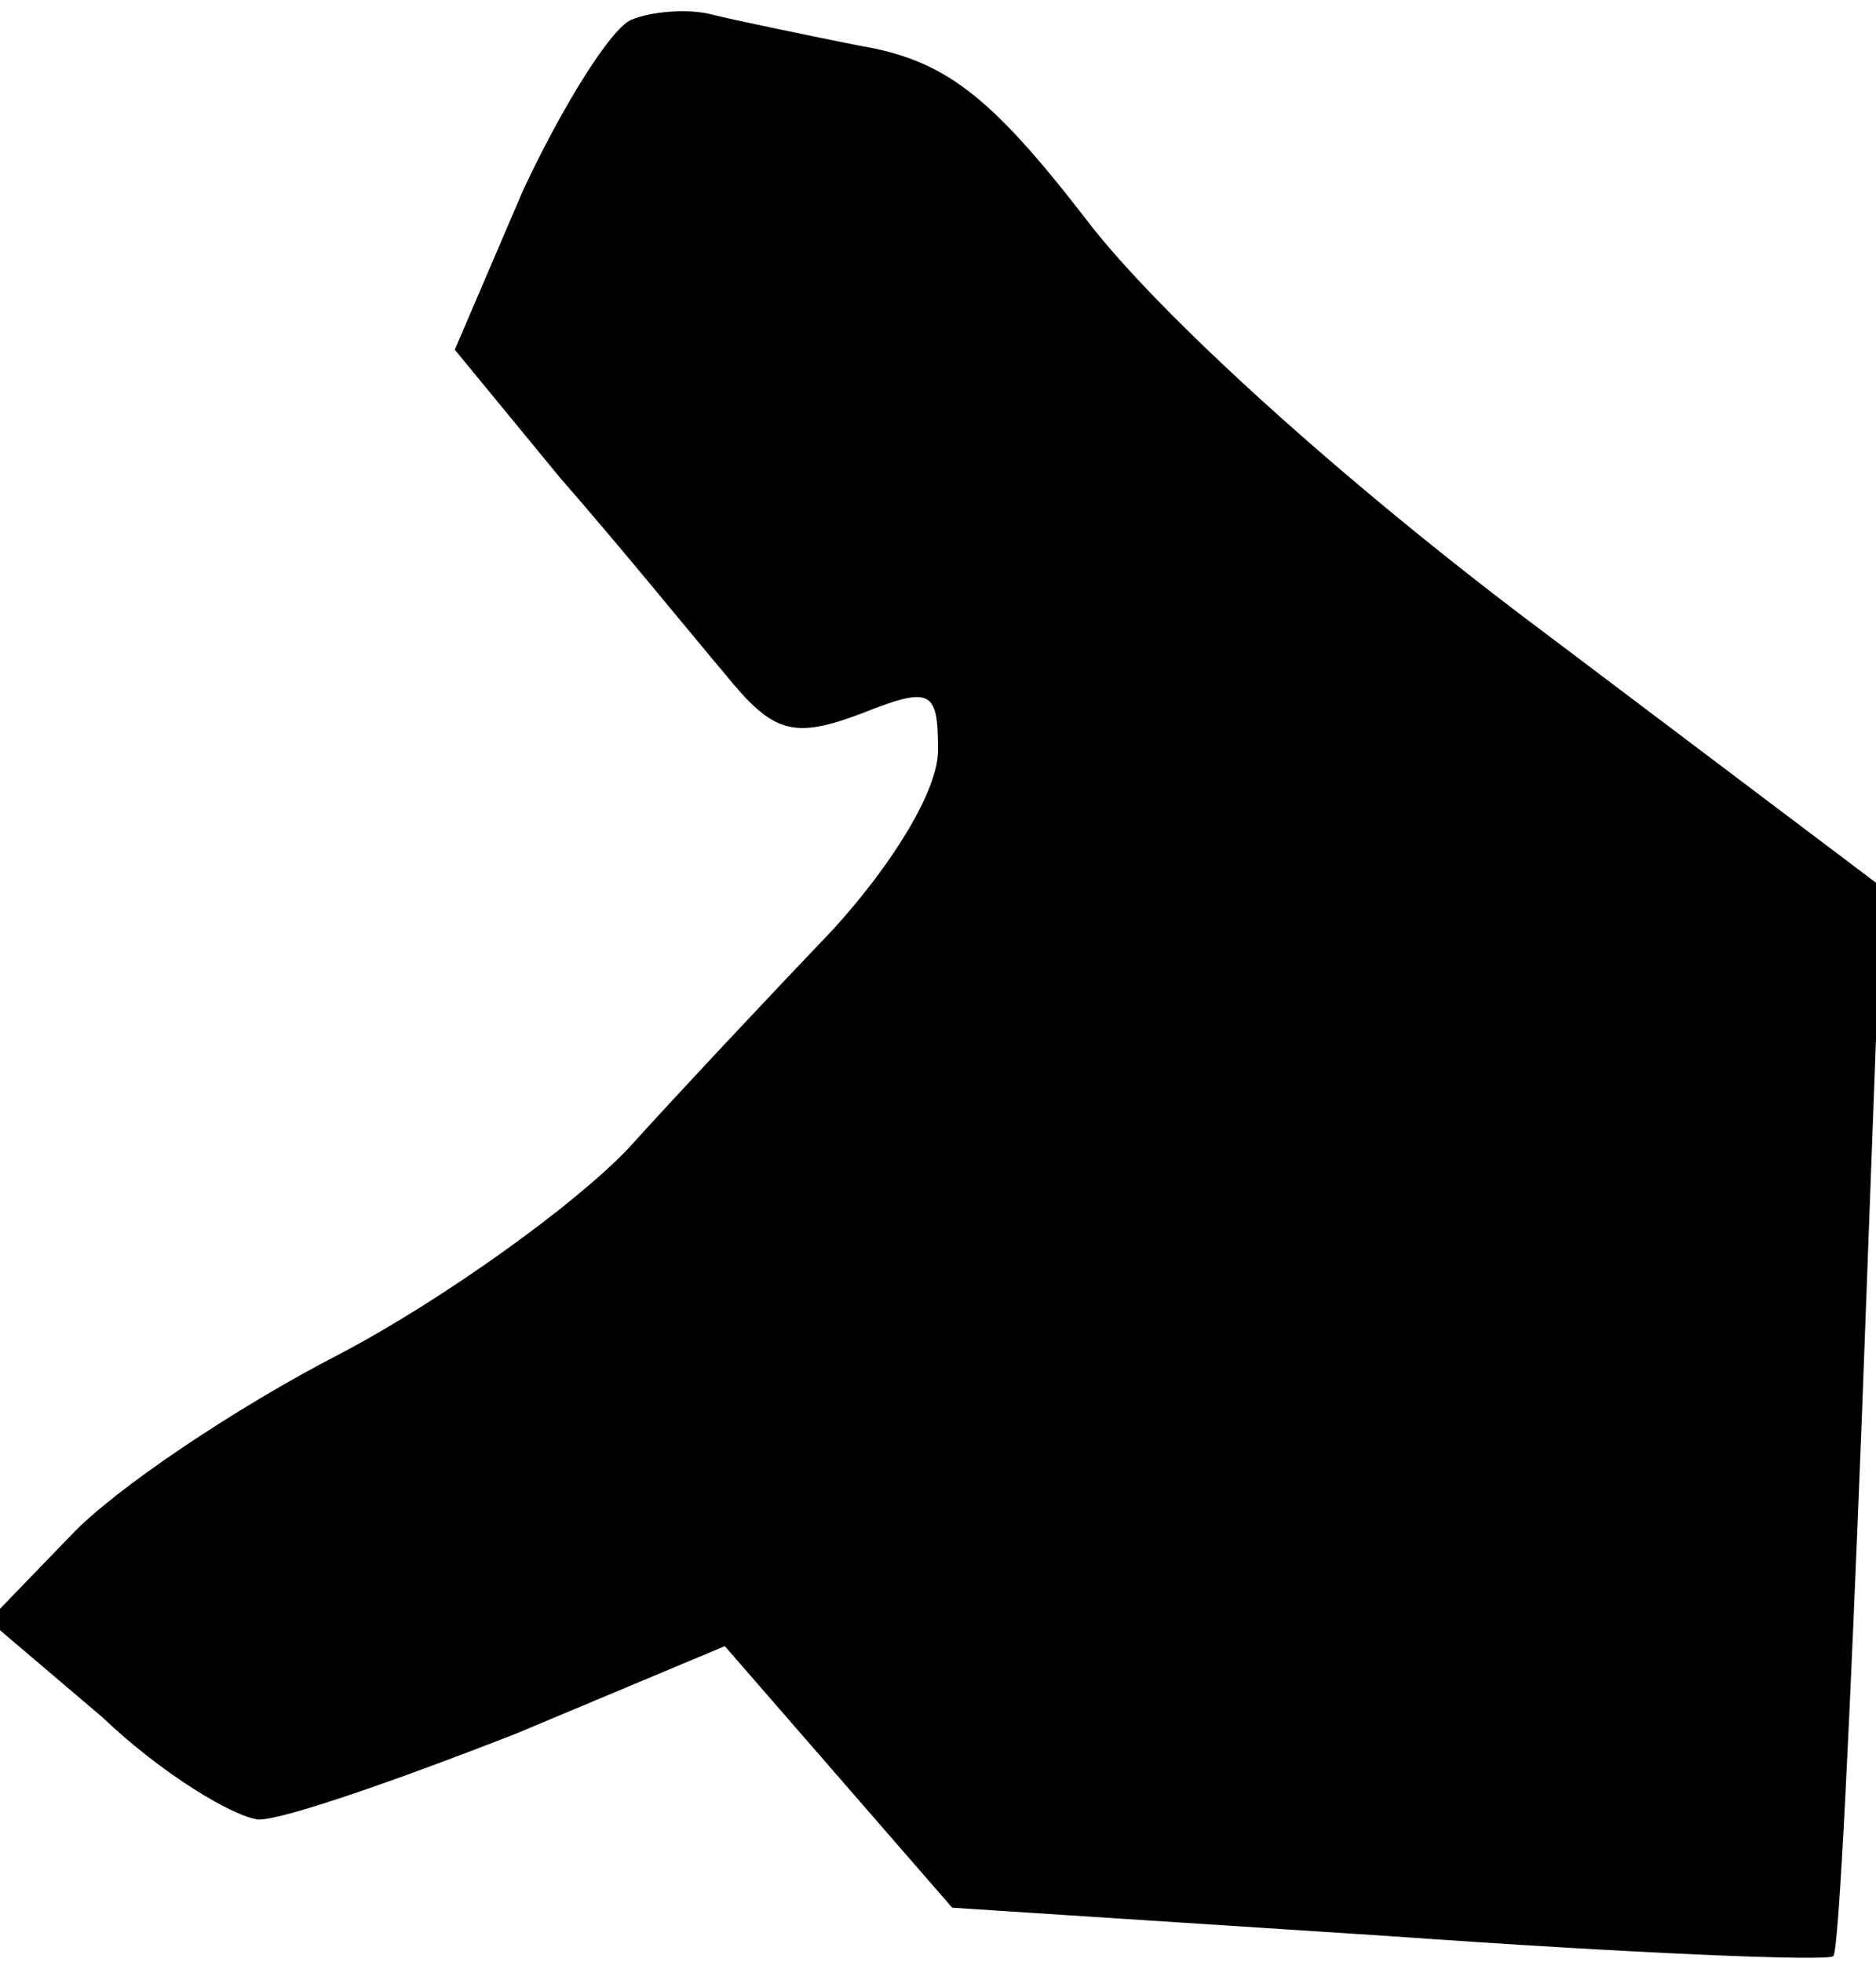 <?xml version="1.0" standalone="no"?>
<!DOCTYPE svg PUBLIC "-//W3C//DTD SVG 20010904//EN"
 "http://www.w3.org/TR/2001/REC-SVG-20010904/DTD/svg10.dtd">
<svg version="1.0" xmlns="http://www.w3.org/2000/svg"
 width="66pt" height="69pt" viewBox="0 0 66 69"
 preserveAspectRatio="xMidYMid meet">
<g transform="translate(0,69) scale(0.1,-0.1)"
fill="#000000" stroke="none">
<path fill="#000000" stroke="none" d="M222 683 c-7 -3 -24 -30 -38 -60 l-24
-56 37 -45 c21 -24 47 -56 58 -69 17 -21 24 -23 48 -14 25 10 27 8 27 -13 0
-14 -16 -40 -37 -63 -21 -22 -53 -56 -72 -77 -19 -20 -65 -53 -101 -72 -37
-19 -80 -48 -95 -64 l-29 -30 40 -34 c21 -20 46 -35 55 -36 9 0 49 14 90 30
l74 31 40 -46 40 -46 154 -10 c84 -6 155 -9 156 -7 2 2 6 87 10 189 l7 187
-118 89 c-71 53 -137 113 -162 146 -34 44 -50 56 -80 61 -20 4 -44 9 -52 11
-8 2 -21 1 -28 -2z"/>
</g>
</svg>
